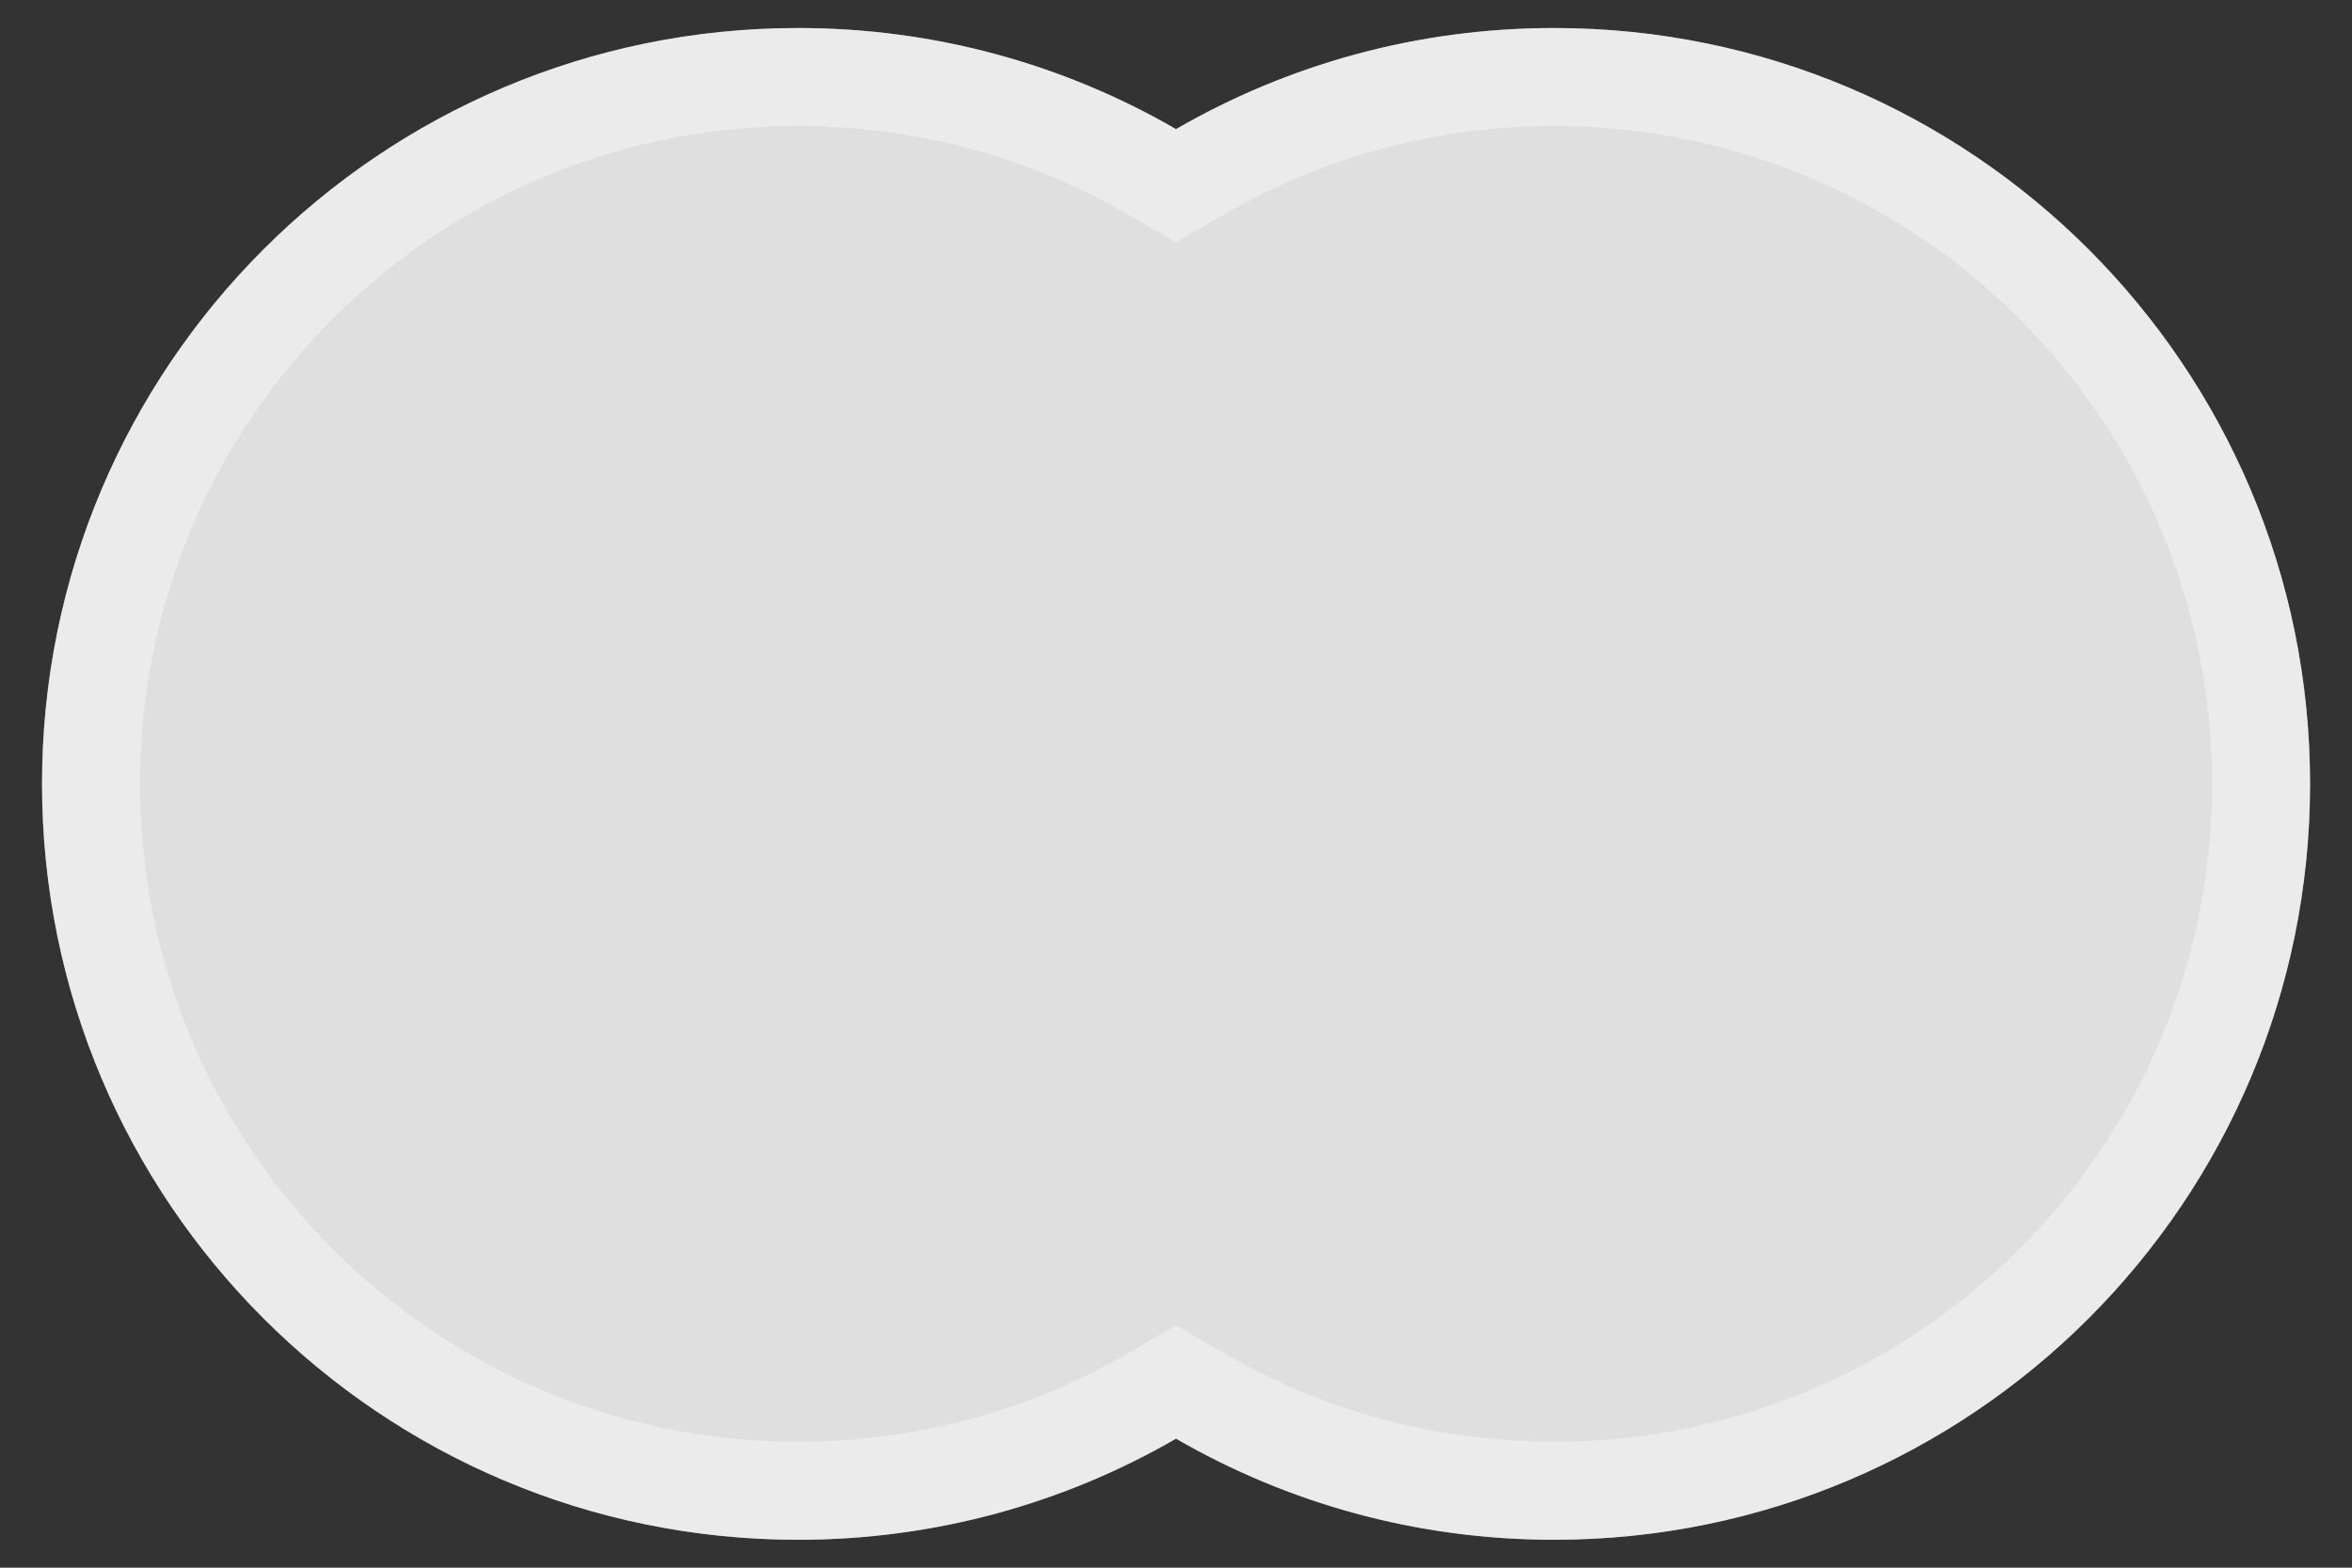 <?xml version="1.0" encoding="UTF-8"?>
<svg width="24px" height="16px" viewBox="0 0 24 16" version="1.1" xmlns="http://www.w3.org/2000/svg" xmlns:xlink="http://www.w3.org/1999/xlink">
    <rect x="0" y="0" width="24" height="16" fill="#333333" stroke="none"/>
    <!-- Generator: Sketch 49 (51002) - http://www.bohemiancoding.com/sketch -->
    <title>toolbar_union_hover</title>
    <desc>Created with Sketch.</desc>
    <defs>
        <path d="M11.571,14.397 C10.437,15.053 9.119,15.429 7.714,15.429 C3.454,15.429 0,11.975 0,7.714 C0,3.454 3.454,0 7.714,0 C9.119,0 10.437,0.376 11.571,1.032 C12.706,0.376 14.023,0 15.429,0 C19.689,0 23.143,3.454 23.143,7.714 C23.143,11.975 19.689,15.429 15.429,15.429 C14.023,15.429 12.706,15.053 11.571,14.397 Z" id="path-1"></path>
    </defs>
    <g id="slices" stroke="none" stroke-width="1" fill="none" fill-rule="evenodd">
        <g id="Artboard" transform="translate(-756, -241)">
            <g id="toolbar_union_hover" transform="translate(756, 241)">
                <g id="Group-11" transform="translate(0.429, 0.286)">
                    <g id="Combined-Shape">
                        <use fill-opacity="0.204" fill="#FFFFFF" fill-rule="evenodd" xlink:href="#path-1"></use>
                        <path stroke-opacity="0.396" stroke="#FFFFFF" stroke-width="1" d="M11.321,13.964 L11.571,13.819 L11.822,13.964 C12.909,14.593 14.144,14.929 15.429,14.929 C19.413,14.929 22.643,11.699 22.643,7.714 C22.643,3.73 19.413,0.5 15.429,0.5 C14.144,0.5 12.909,0.836 11.822,1.465 L11.571,1.61 L11.321,1.465 C10.234,0.836 8.999,0.5 7.714,0.5 C3.73,0.5 0.5,3.73 0.5,7.714 C0.5,11.699 3.73,14.929 7.714,14.929 C8.999,14.929 10.234,14.593 11.321,13.964 Z"></path>
                    </g>
                    <path d="M11.571,14.397 C10.437,15.053 9.119,15.429 7.714,15.429 C3.454,15.429 0,11.975 0,7.714 C0,3.454 3.454,0 7.714,0 C9.119,0 10.437,0.376 11.571,1.032 C12.706,0.376 14.023,0 15.429,0 C19.689,0 23.143,3.454 23.143,7.714 C23.143,11.975 19.689,15.429 15.429,15.429 C14.023,15.429 12.706,15.053 11.571,14.397 Z" id="Combined-Shape" fill-opacity="0.8" fill="#FFFFFF"></path>
                </g>
            </g>
        </g>
    </g>
</svg>